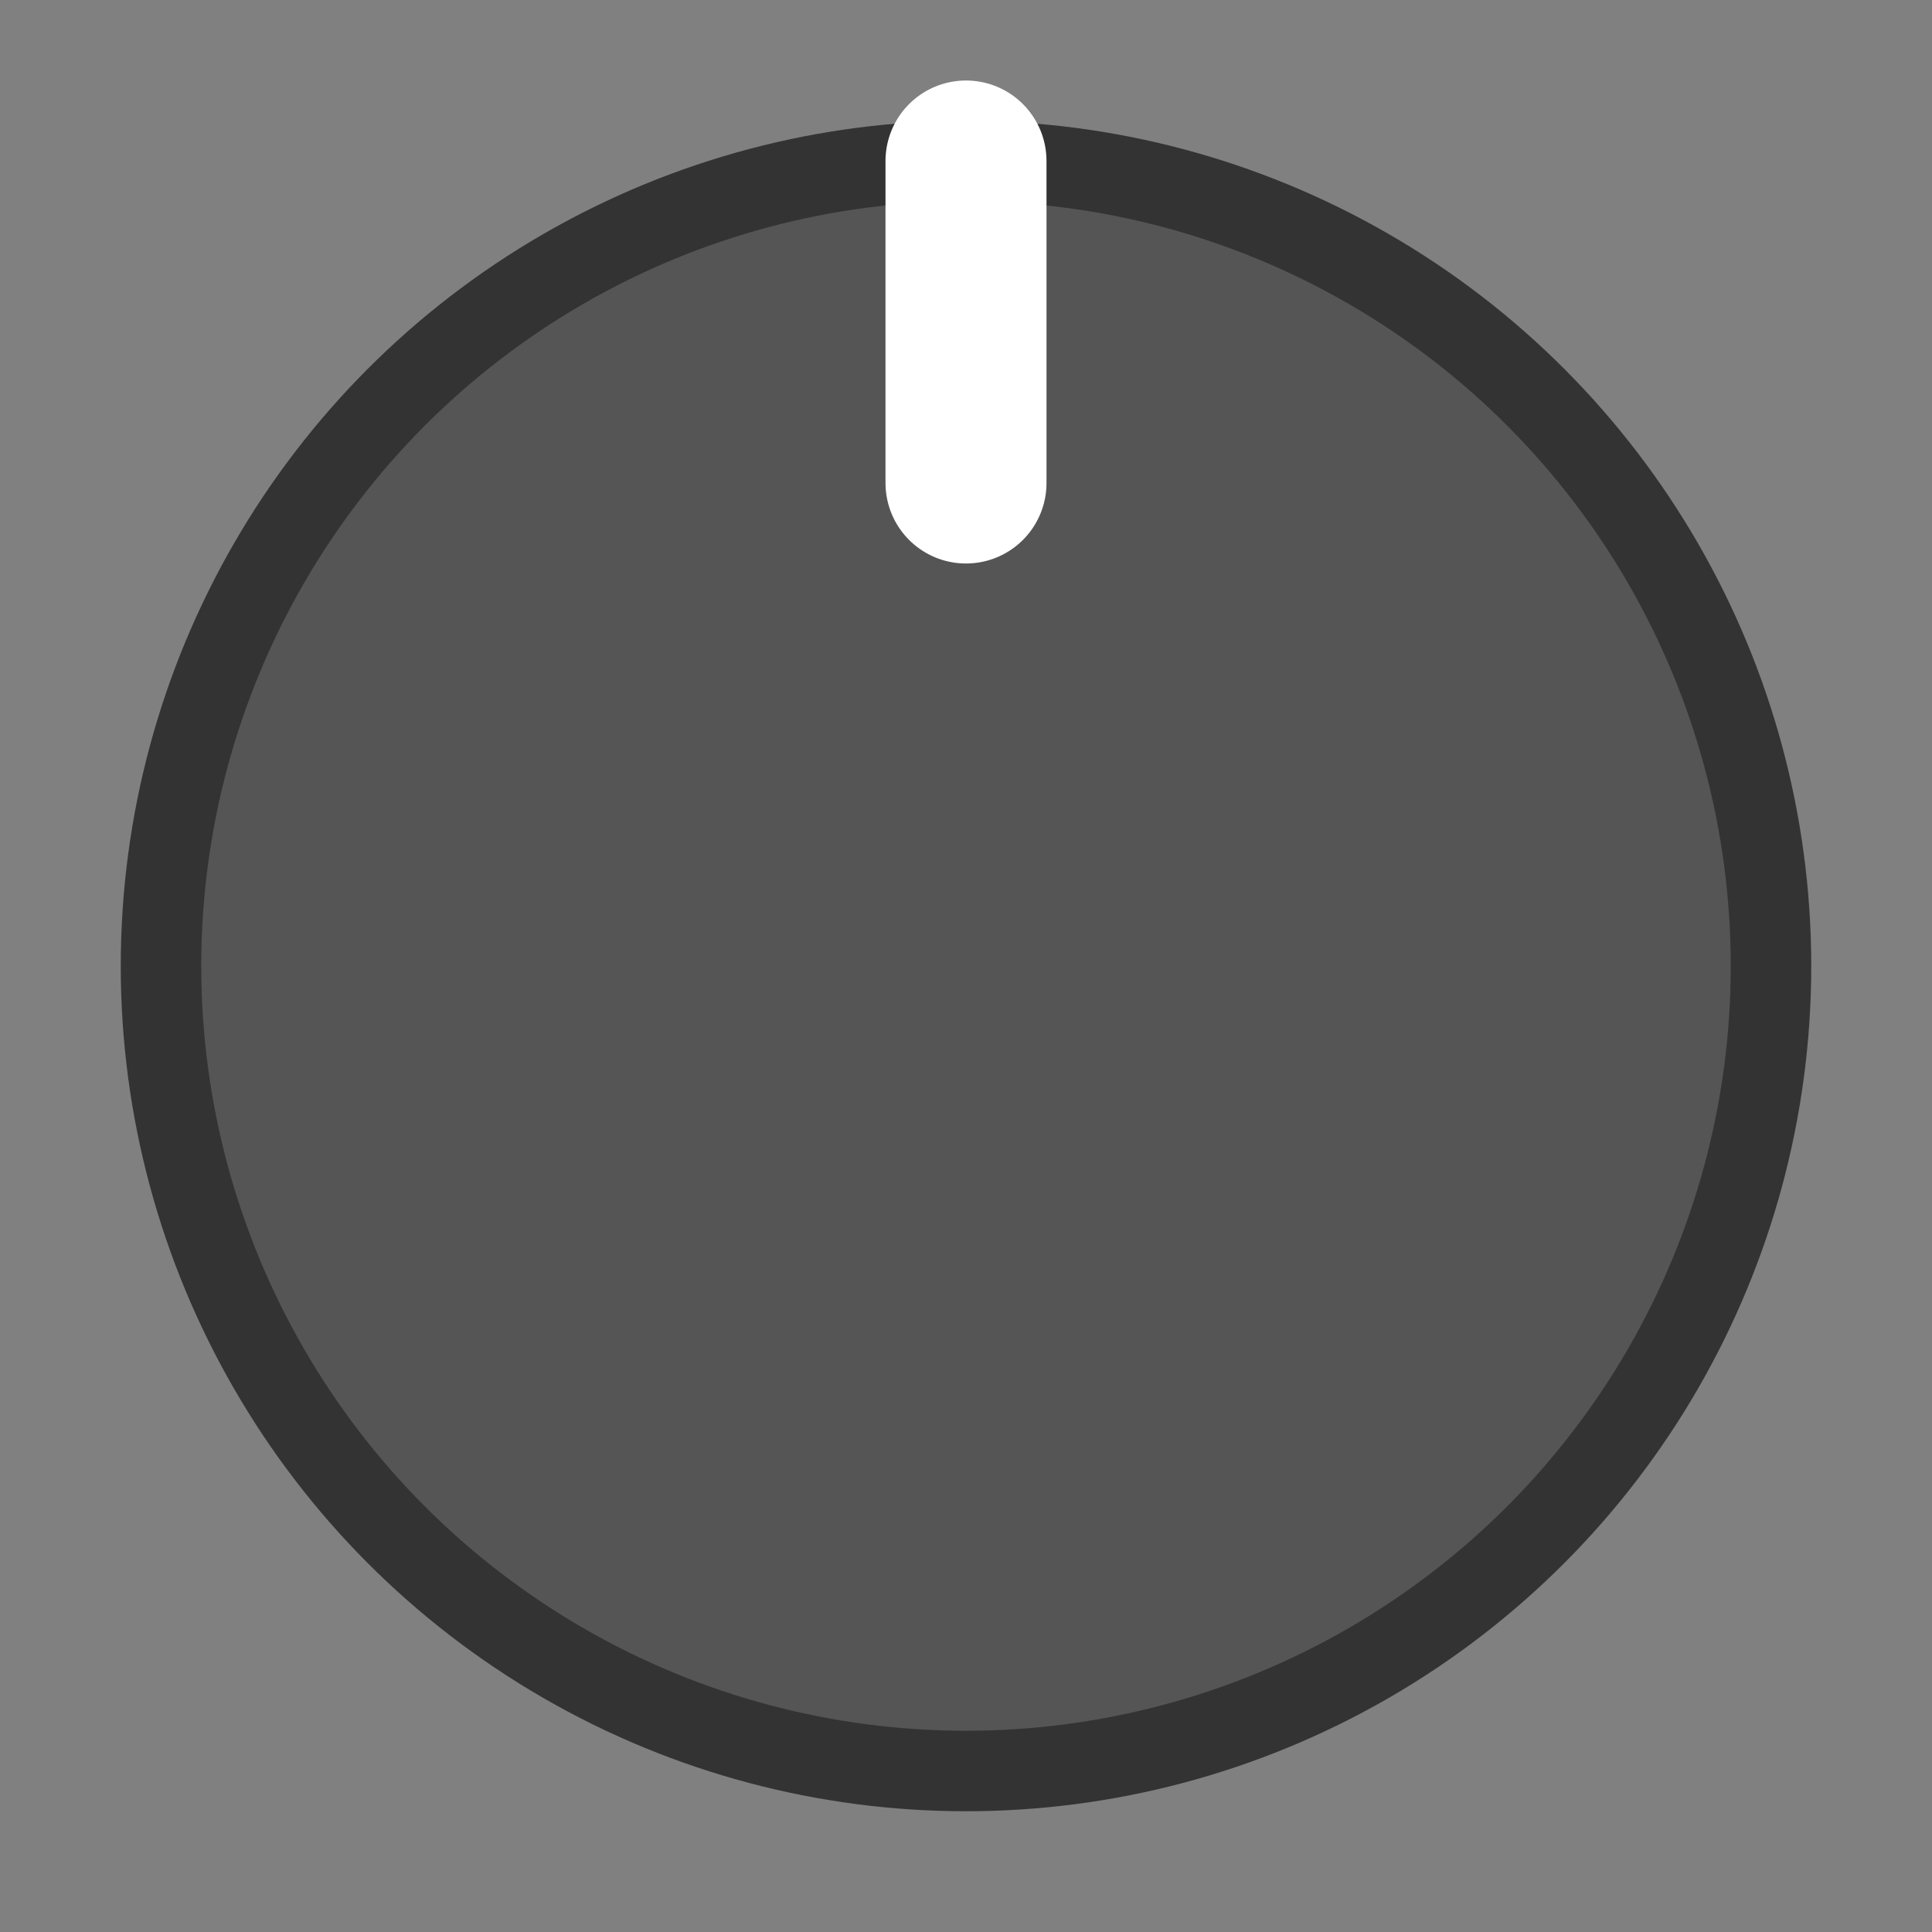 <?xml version="1.0" encoding="UTF-8" standalone="no"?>
<svg width="24" height="24" viewBox="0 0 24 24" xmlns="http://www.w3.org/2000/svg">
  <rect x="0" y="0" width="24" height="24" fill="#808080" stroke="none"/>
  <circle cx="12" cy="12" r="10" fill="#555" stroke="#333" stroke-width="1"/>
  <line x1="12" y1="2" x2="12" y2="6" stroke="#fff" stroke-width="2" stroke-linecap="round"/>
</svg>
